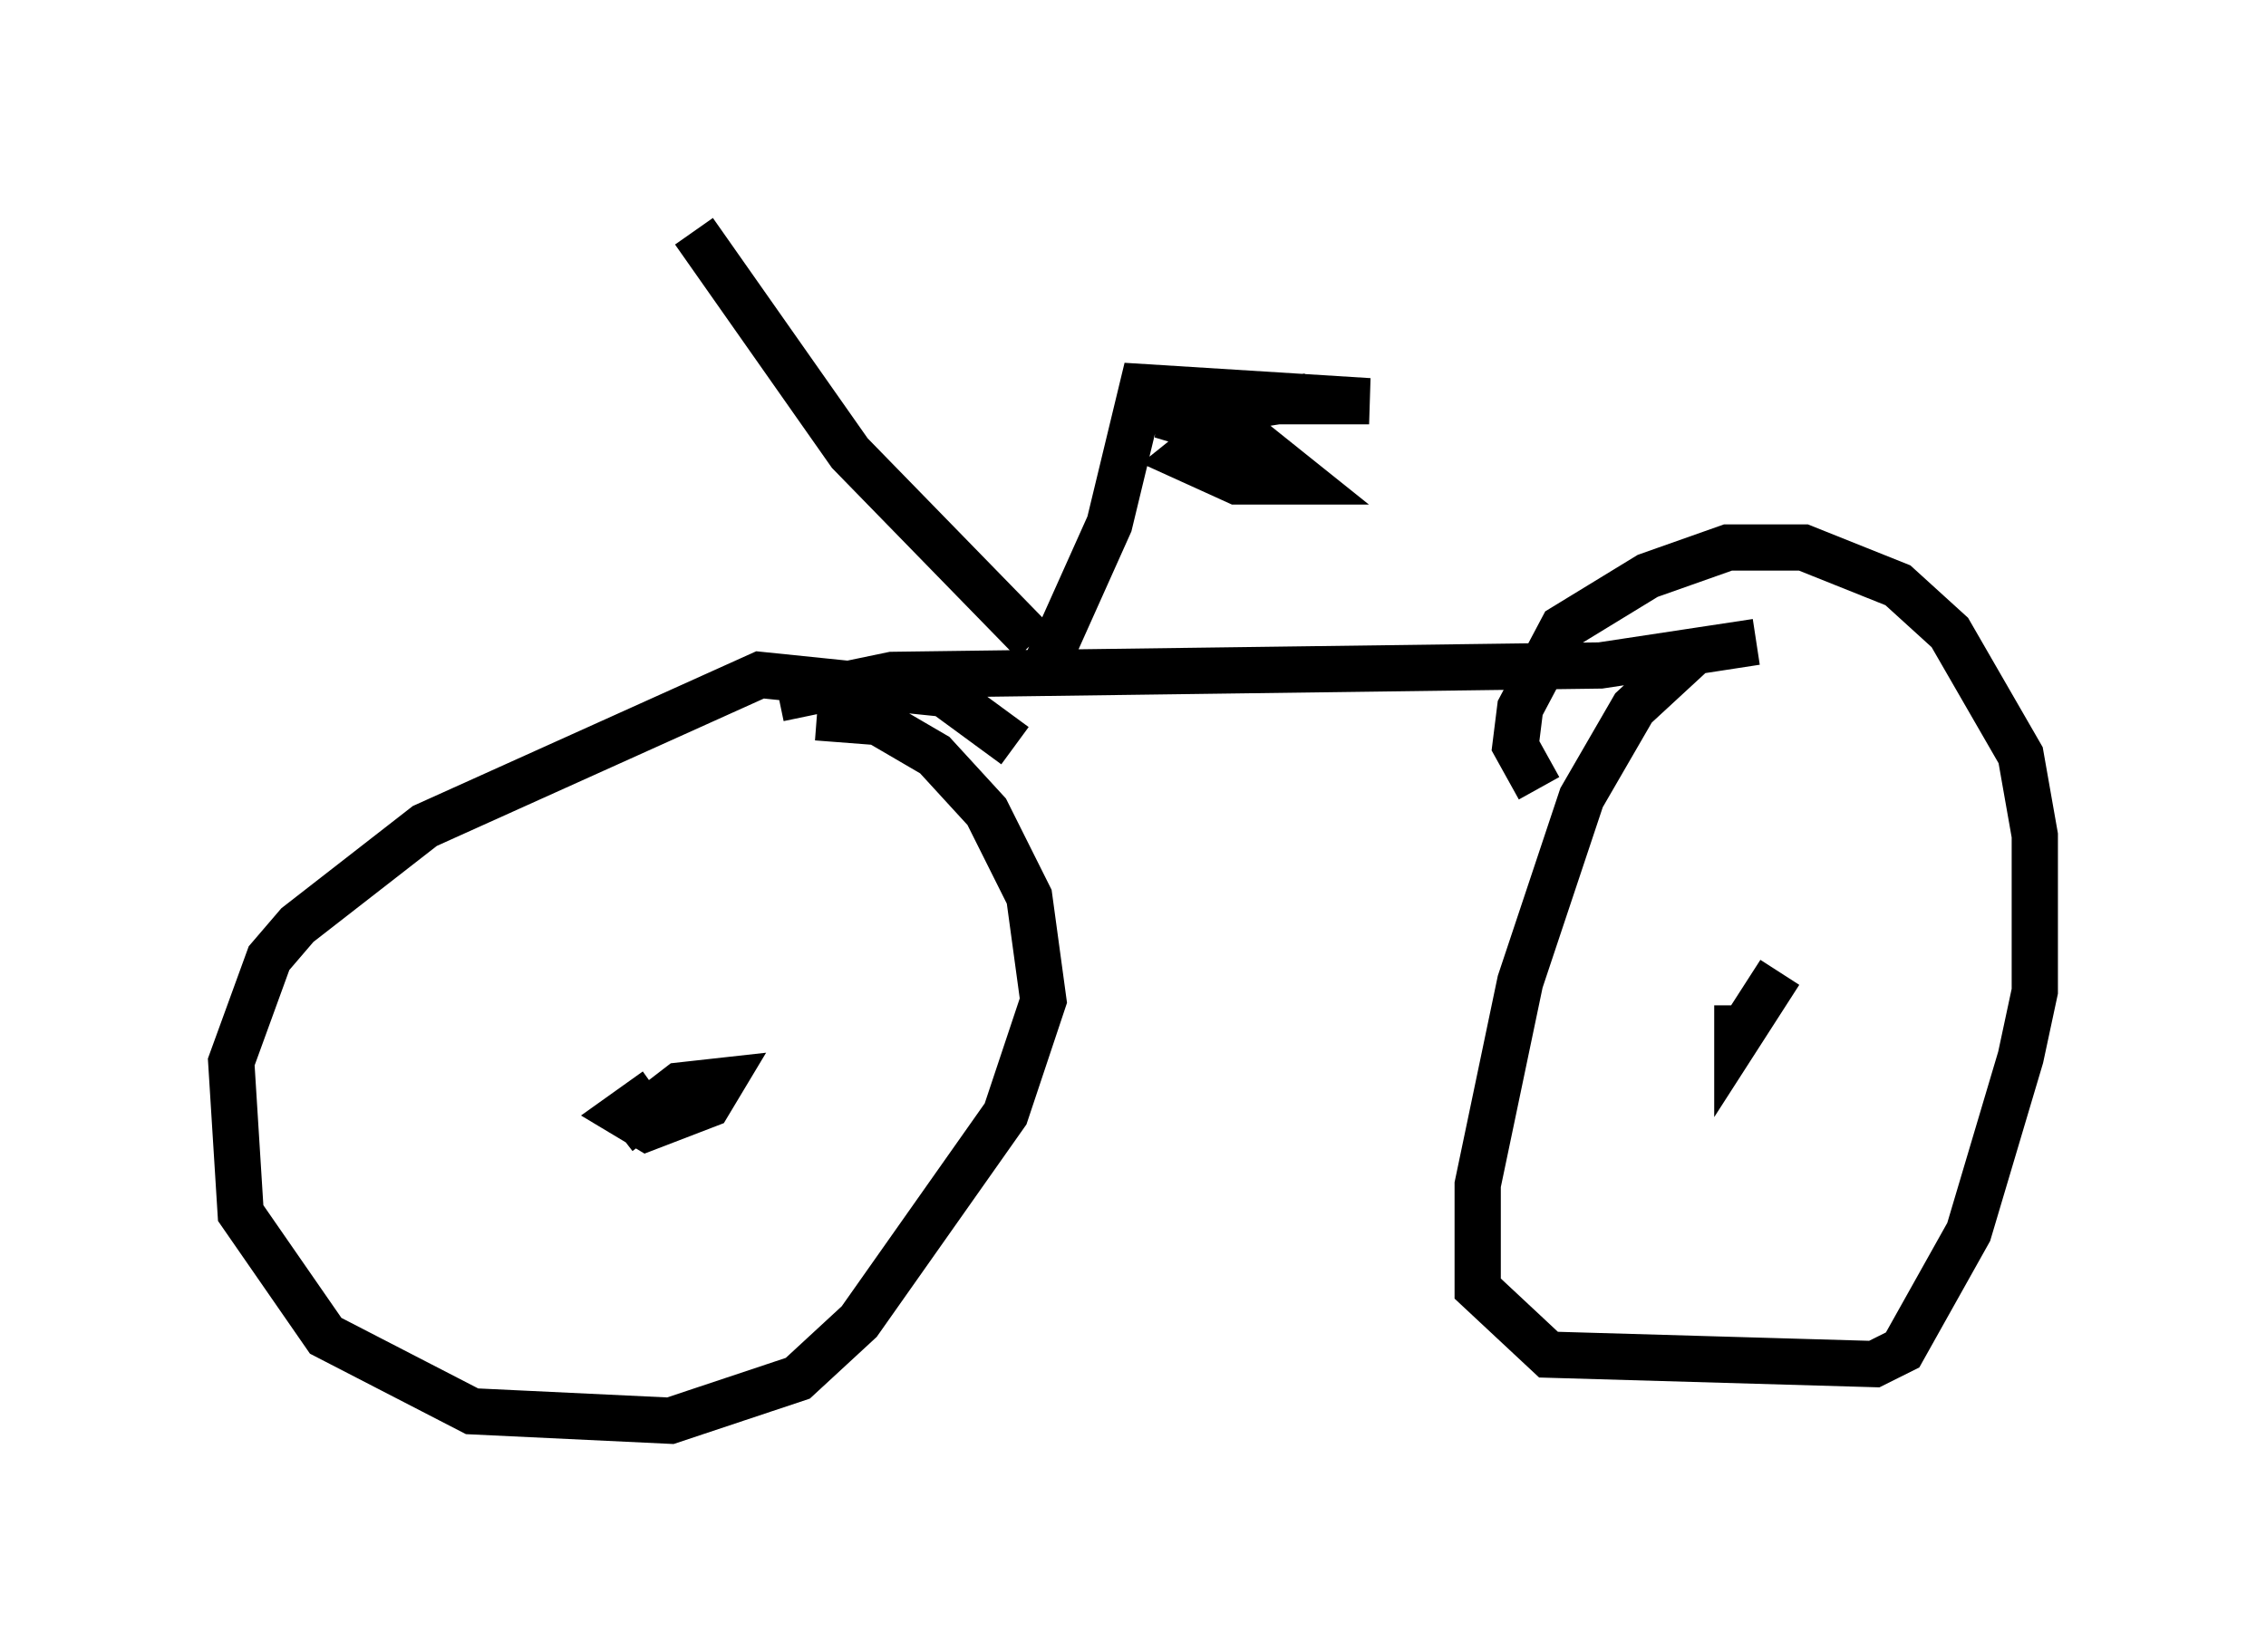 <?xml version="1.0" encoding="utf-8" ?>
<svg baseProfile="full" height="35.725" version="1.1" width="48.996" xmlns="http://www.w3.org/2000/svg" xmlns:ev="http://www.w3.org/2001/xml-events" xmlns:xlink="http://www.w3.org/1999/xlink"><defs /><rect fill="white" height="35.725" width="48.996" x="0" y="0" /><path d="M22.967, 17.454 m-1.021, -1.327 l-1.531, -1.123 -3.981, -0.408 l-7.248, 3.267 -2.756, 2.144 l-0.613, 0.715 -0.817, 2.246 l0.204, 3.267 1.838, 2.654 l3.165, 1.633 4.288, 0.204 l2.756, -0.919 1.327, -1.225 l3.165, -4.492 0.817, -2.45 l-0.306, -2.246 -0.919, -1.838 l-1.123, -1.225 -1.225, -0.715 l-1.327, -0.102 m-3.573, 8.065 l0.0, 0.0 m0.102, 0.0 l-0.715, 0.51 0.51, 0.306 l1.327, -0.51 0.306, -0.51 l-0.919, 0.102 -1.327, 1.021 m3.471, -9.392 l2.45, -0.51 15.313, -0.204 l3.369, -0.51 -1.327, 0.204 l-1.327, 1.225 -1.123, 1.94 l-1.327, 3.981 -0.919, 4.39 l0.0, 2.246 1.531, 1.429 l7.044, 0.204 0.613, -0.306 l1.429, -2.552 1.123, -3.777 l0.306, -1.429 0.0, -3.369 l-0.306, -1.735 -1.531, -2.654 l-1.123, -1.021 -2.042, -0.817 l-1.633, 0.0 -1.735, 0.613 l-1.838, 1.123 -0.919, 1.735 l-0.102, 0.817 0.51, 0.919 m5.206, 3.981 l-0.919, 1.429 0.0, -0.715 m-14.904, -7.452 l1.327, -2.96 0.715, -2.96 l4.9, 0.306 -2.45, 0.0 l-1.531, 1.225 1.123, 0.51 l1.429, 0.0 -1.021, -0.817 l-2.042, -0.613 3.165, -0.408 l-1.94, 0.306 m-3.981, 5.002 l-3.981, -4.083 -3.369, -4.798 " fill="none" stroke="black" stroke-width="1" /></svg>